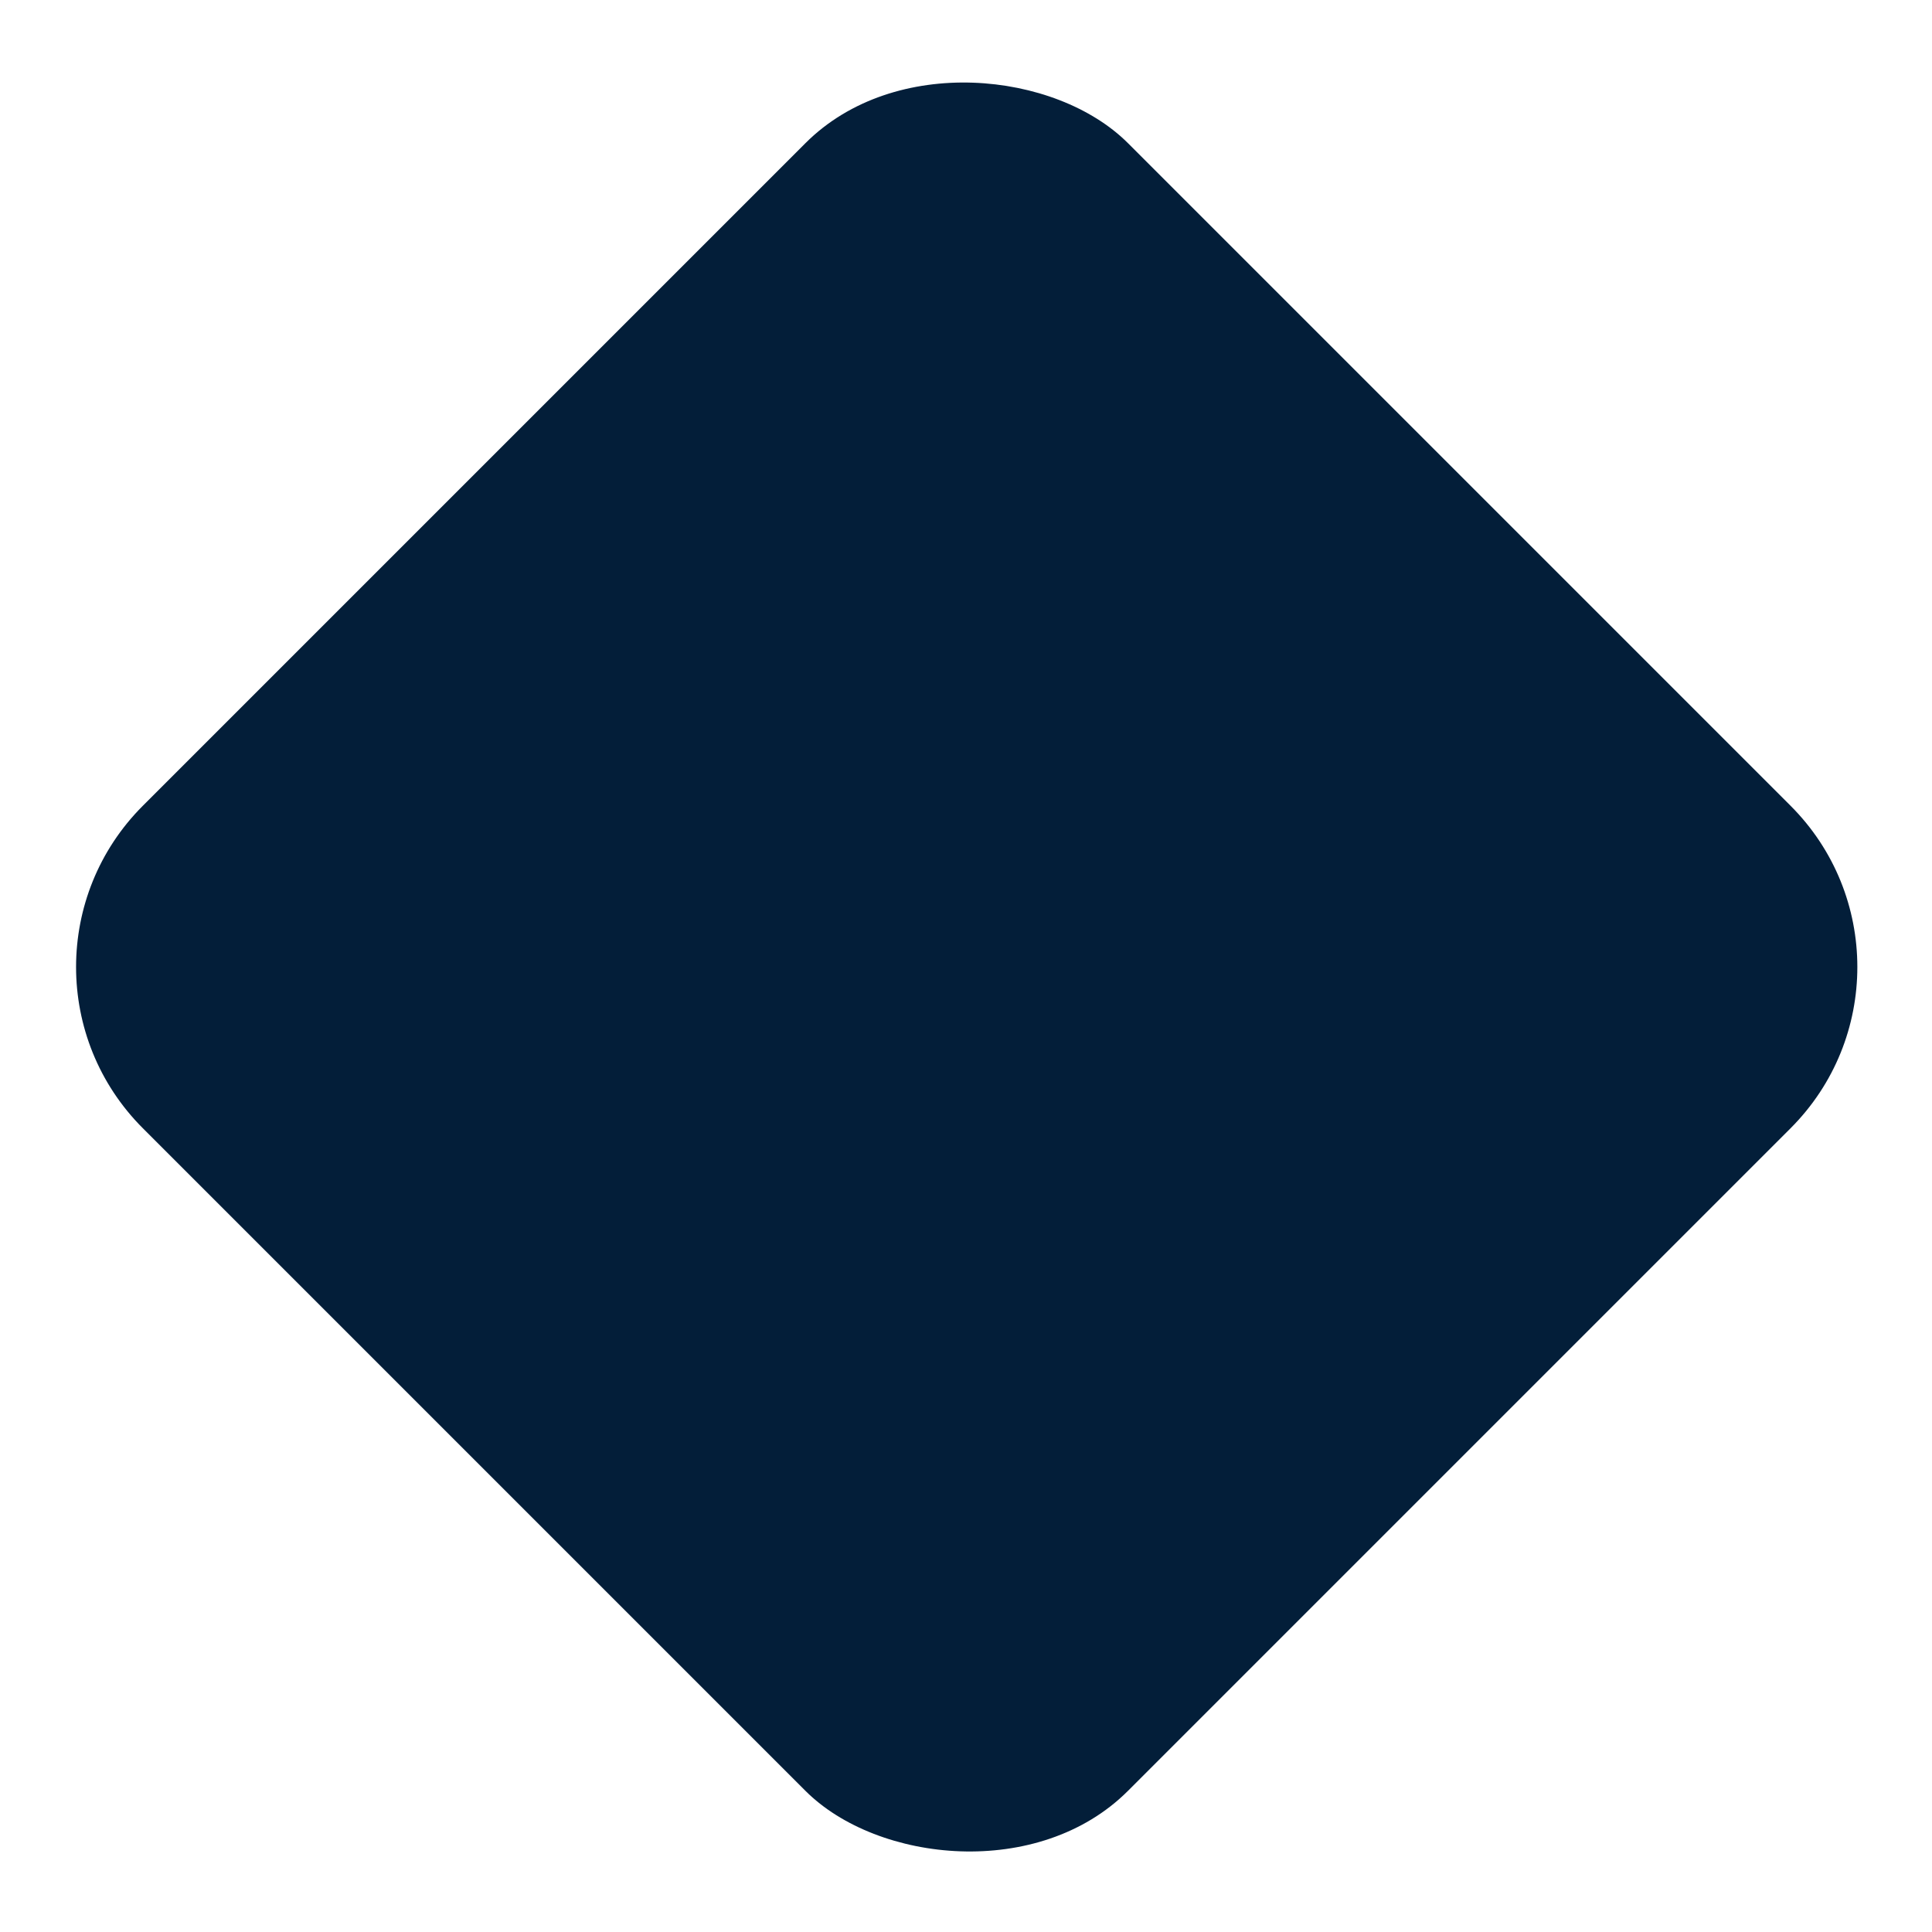 <svg width="315" height="315" viewBox="0 0 315 315" fill="none" xmlns="http://www.w3.org/2000/svg">
<g filter="url(#filter0_d_810_1461)">
<rect x="-3" y="156.615" width="227.144" height="227.144" rx="37.184" transform="rotate(-45 -3 156.615)" fill="#031E39"/>
</g>
<defs>
<filter id="filter0_d_810_1461" x="0.862" y="0.911" width="313.506" height="313.506" filterUnits="userSpaceOnUse" color-interpolation-filters="sRGB">
<feFlood flood-opacity="0" result="BackgroundImageFix"/>
<feColorMatrix in="SourceAlpha" type="matrix" values="0 0 0 0 0 0 0 0 0 0 0 0 0 0 0 0 0 0 127 0" result="hardAlpha"/>
<feMorphology radius="1.049" operator="dilate" in="SourceAlpha" result="effect1_dropShadow_810_1461"/>
<feOffset dy="1.049"/>
<feGaussianBlur stdDeviation="5.245"/>
<feComposite in2="hardAlpha" operator="out"/>
<feColorMatrix type="matrix" values="0 0 0 0 0 0 0 0 0 0 0 0 0 0 0 0 0 0 0.1 0"/>
<feBlend mode="normal" in2="BackgroundImageFix" result="effect1_dropShadow_810_1461"/>
<feBlend mode="normal" in="SourceGraphic" in2="effect1_dropShadow_810_1461" result="shape"/>
</filter>
</defs>
</svg>
